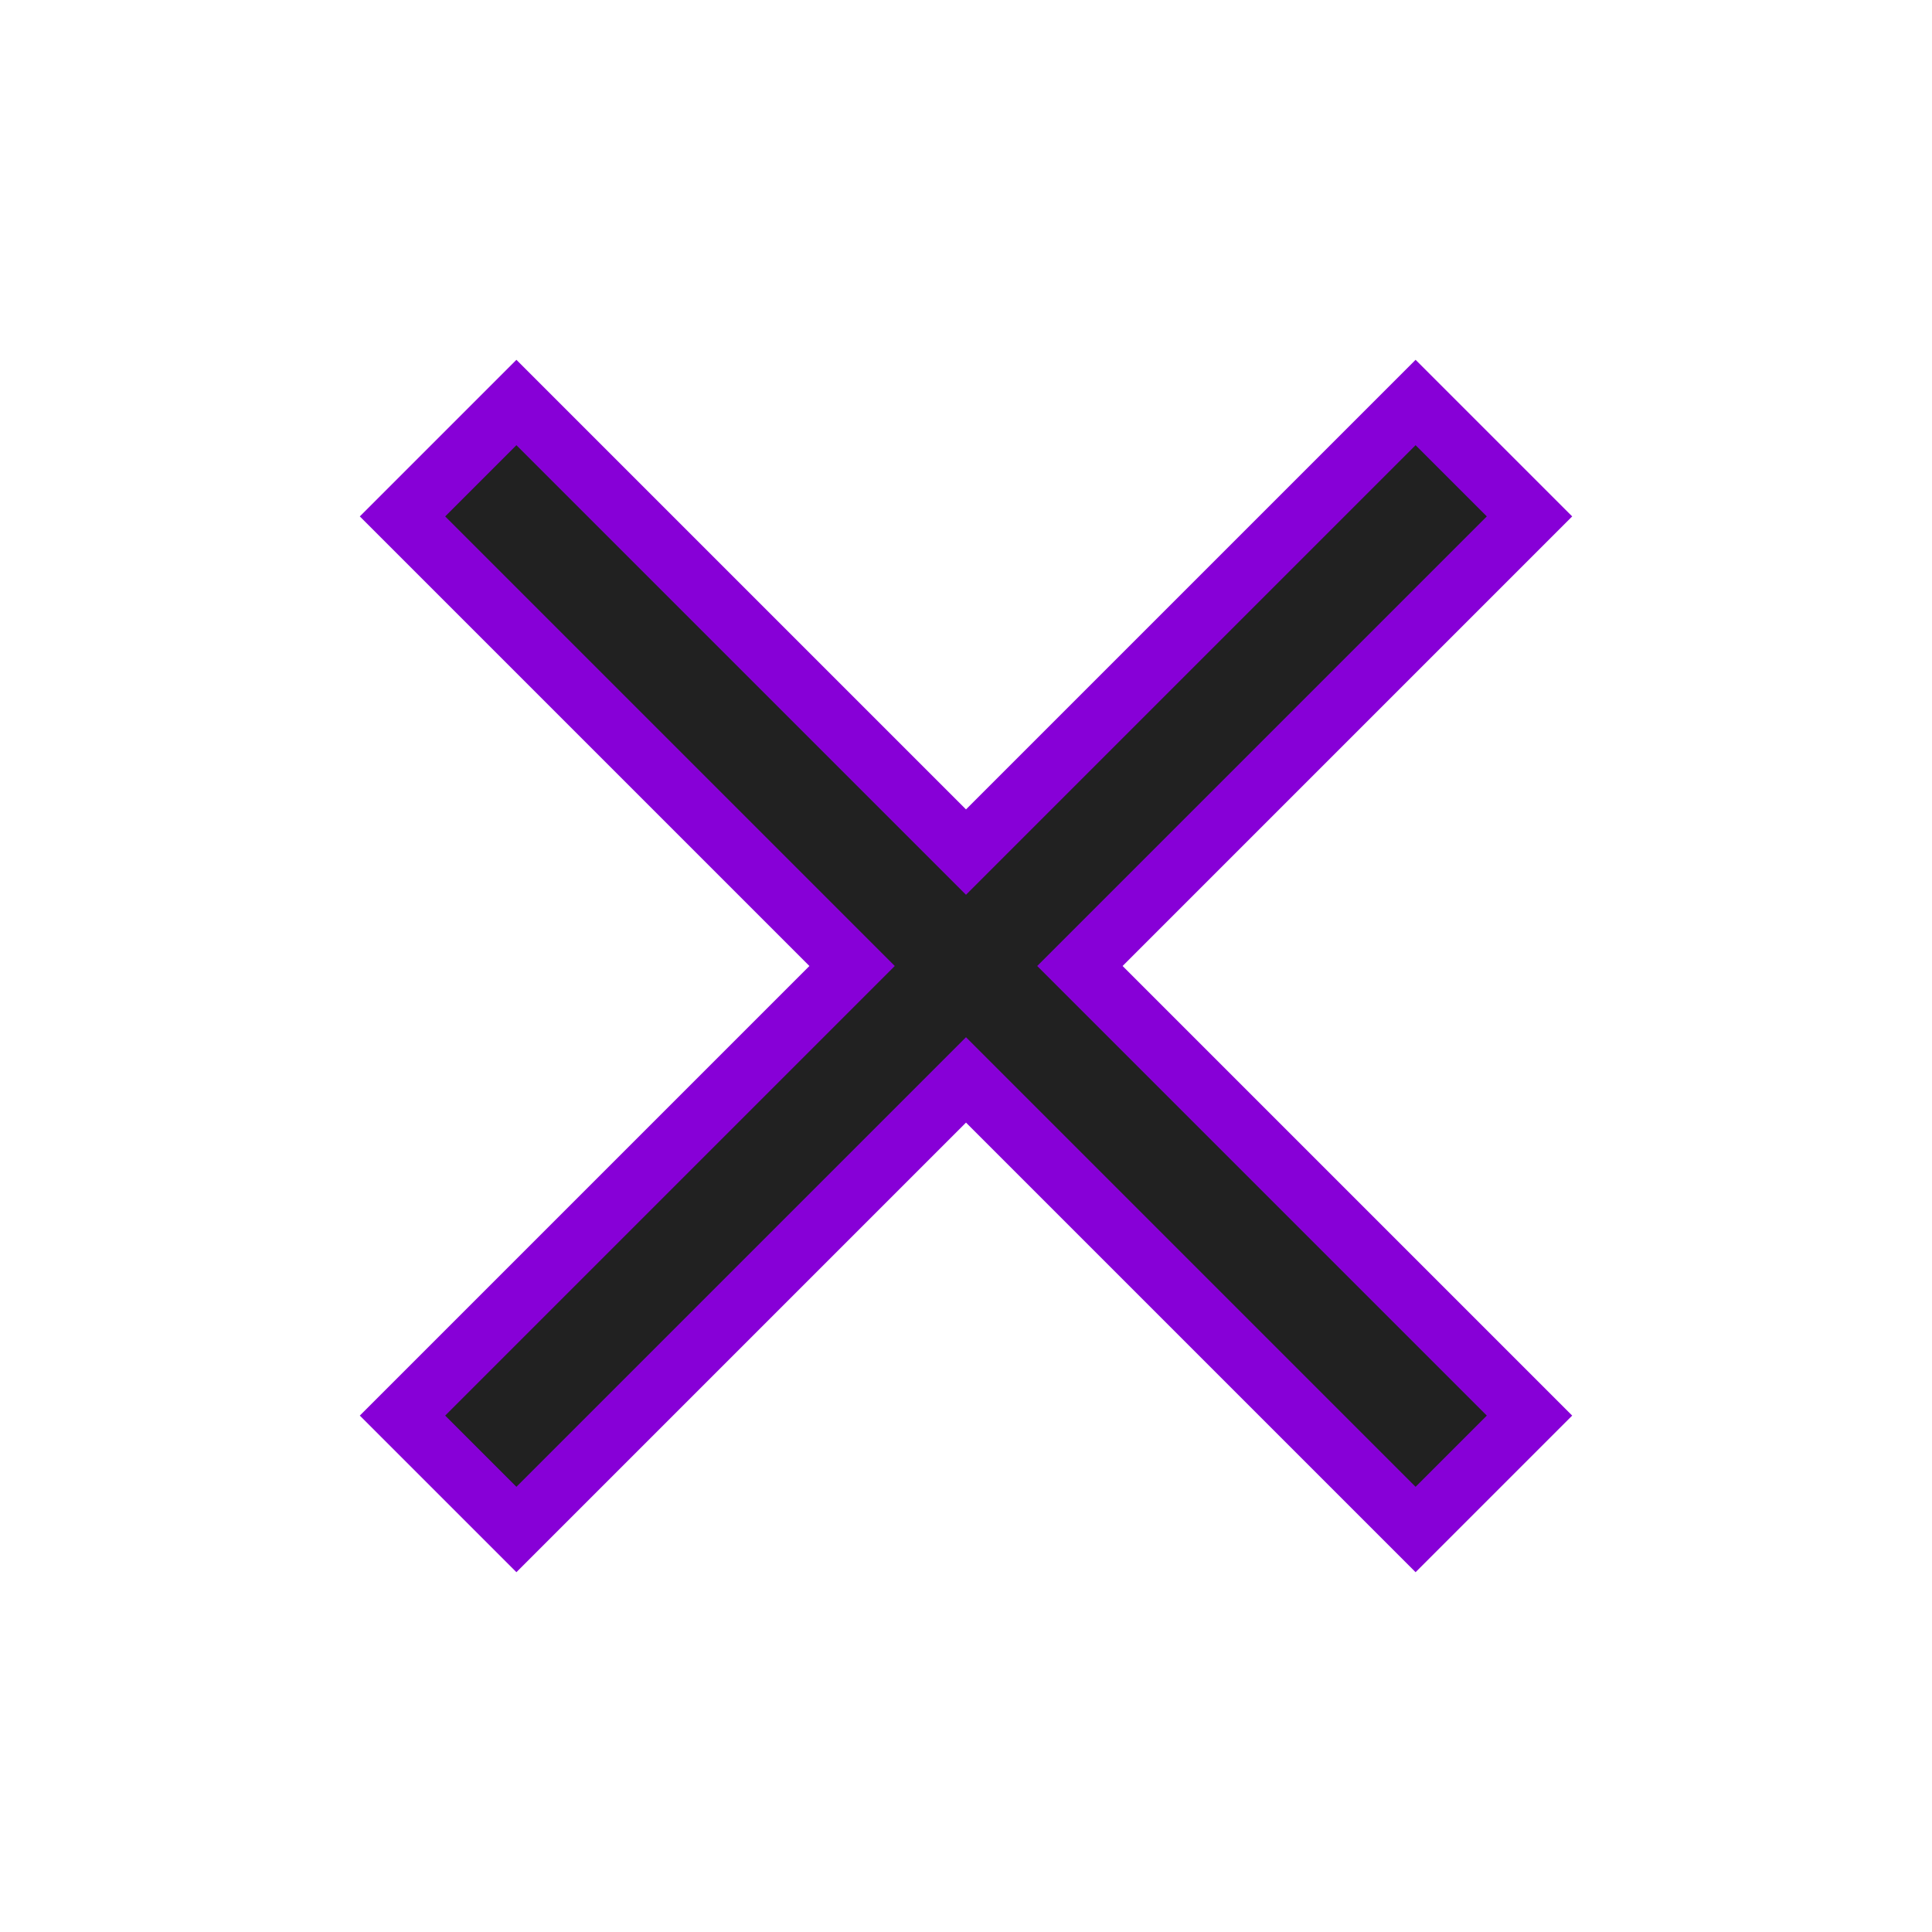 <svg fill="#212121" stroke="#8700d7" stroke-width="1.5" opacity="100" viewBox="0 0 48 48" xmlns="http://www.w3.org/2000/svg"><path d="M38 12.83L35.17 10 24 21.17 12.83 10 10 12.83 21.17 24 10 35.17 12.83 38 24 26.83 35.17 38 38 35.17 26.83 24z"/></svg>